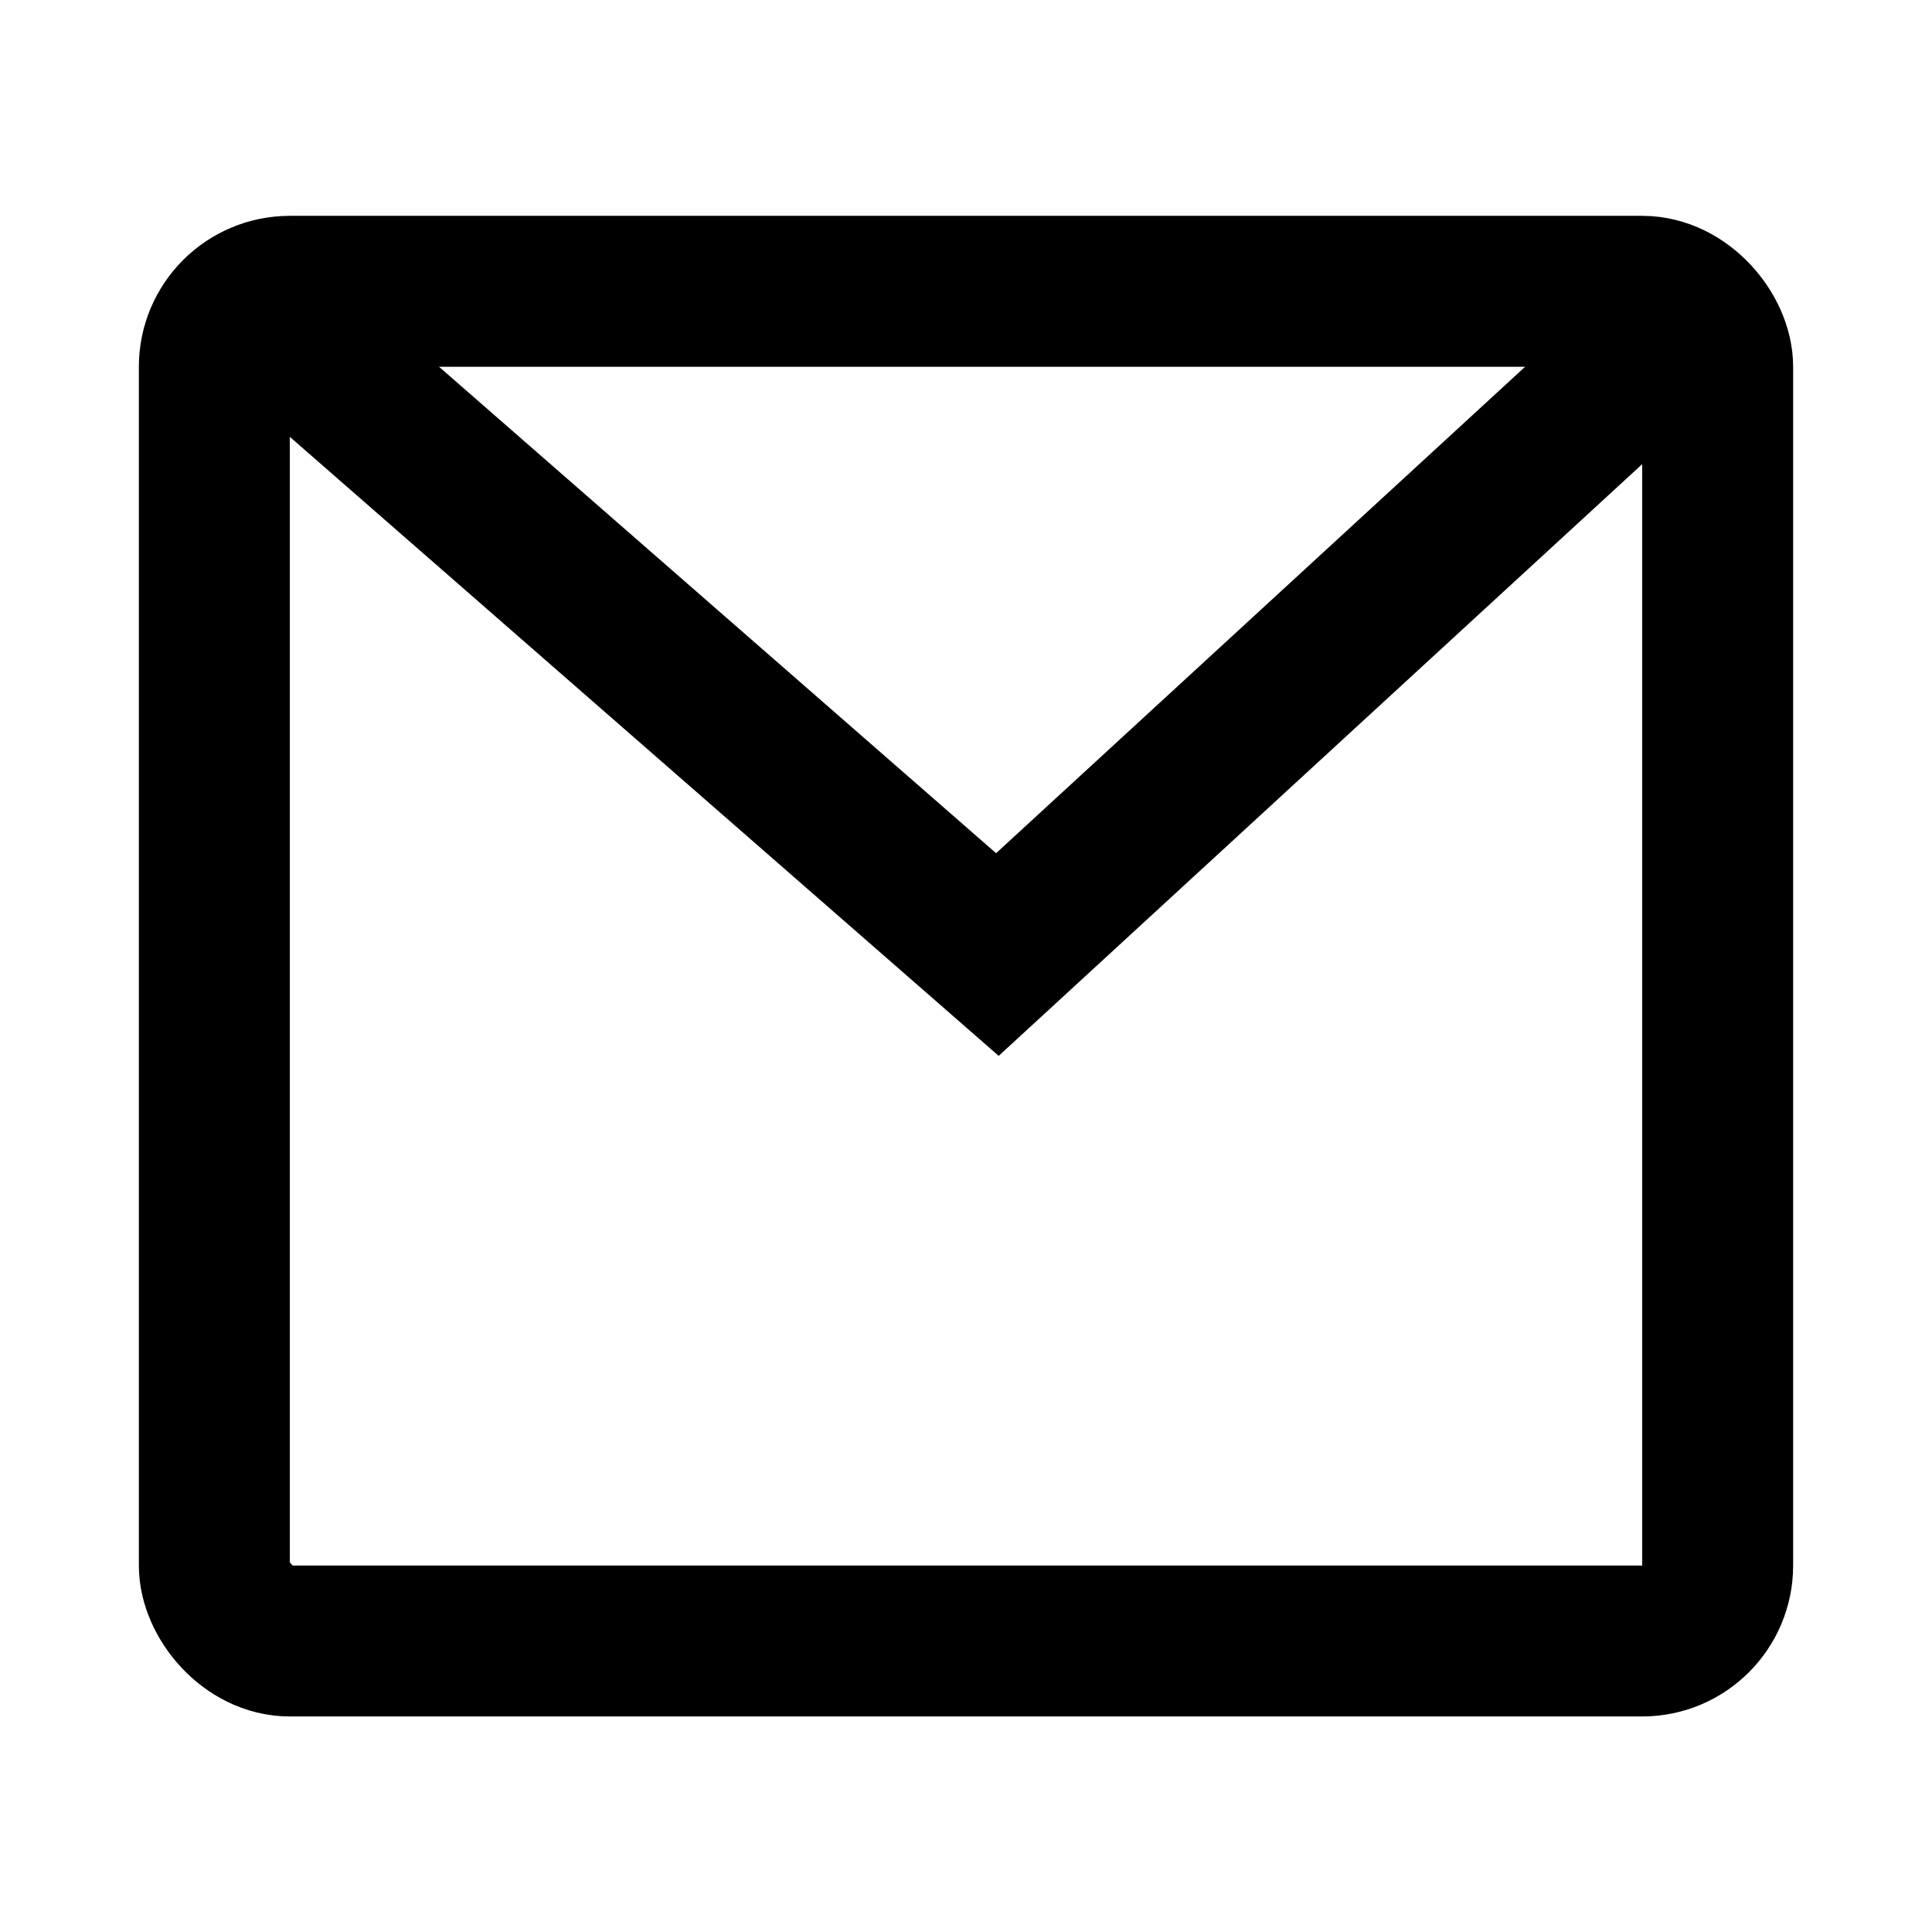 <svg xmlns="http://www.w3.org/2000/svg" viewBox="0 0 64 64" stroke-width="5" stroke="currentColor" fill="none"><rect x="7.1" y="9.65" width="49.8" height="44.71" rx="2.5"/><polyline points="7.88 9.65 33.04 31.62 56.15 10.37"/></svg>